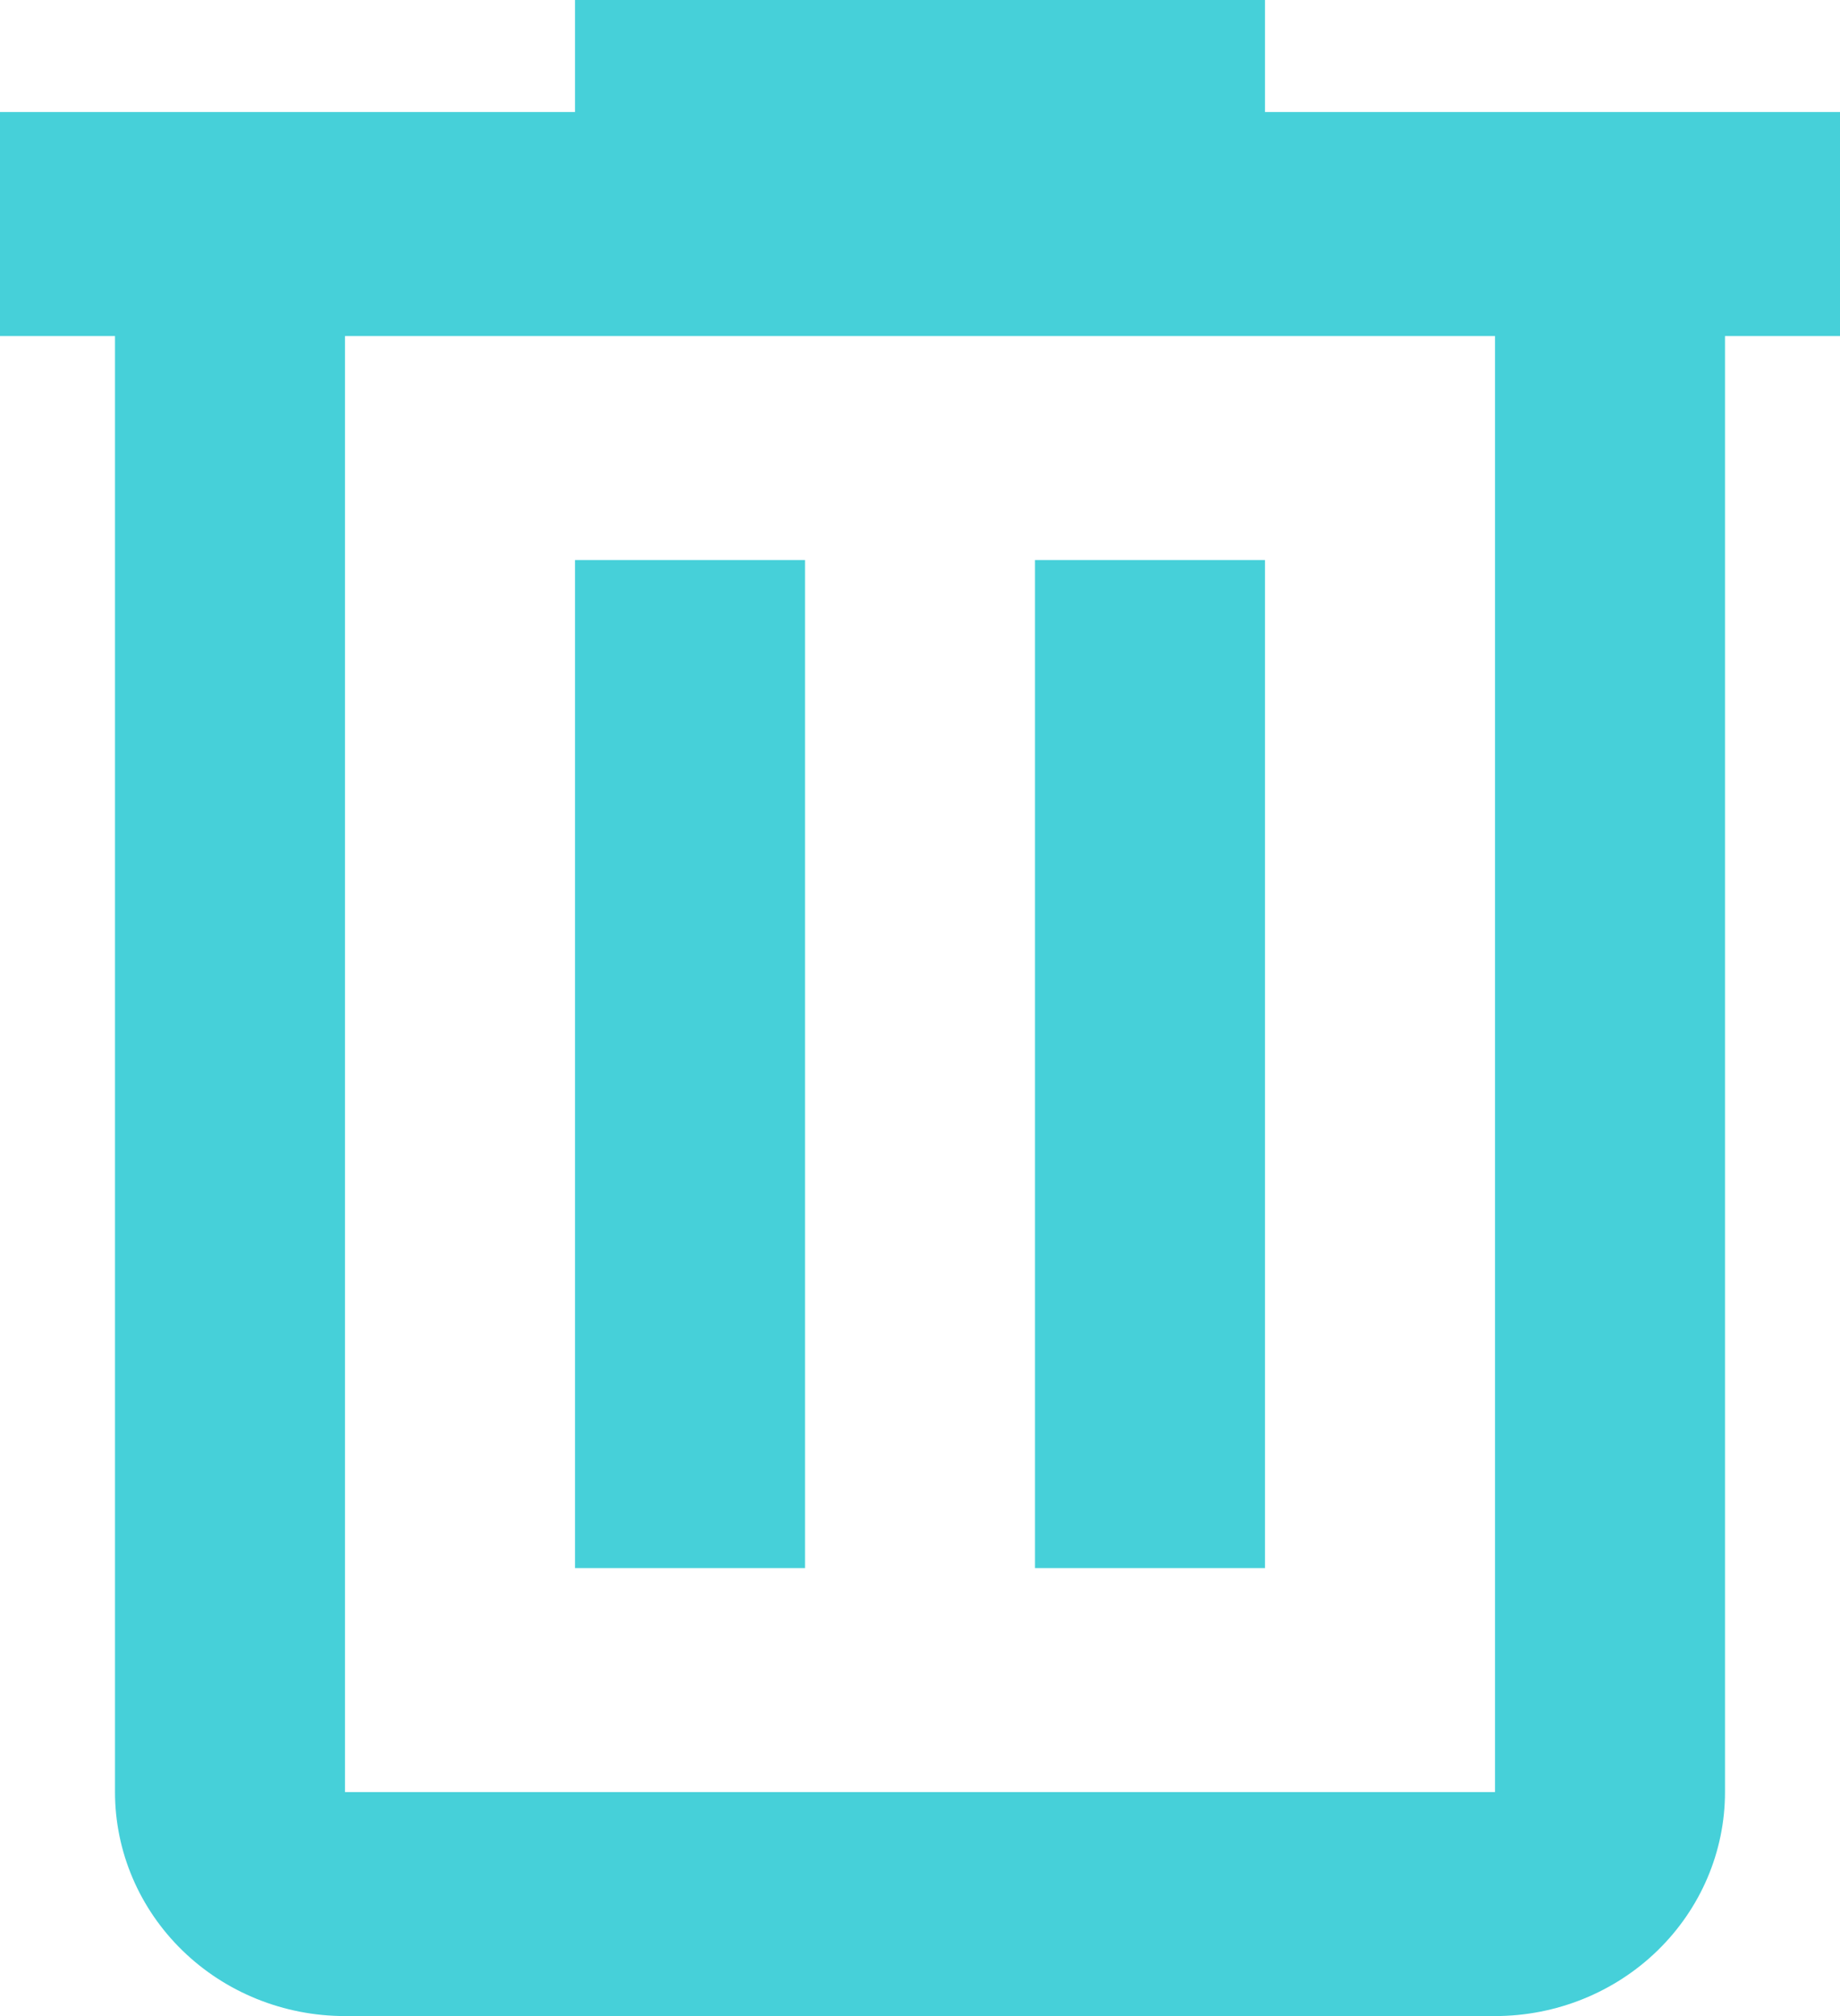 <svg width="42" height="46" viewBox="0 0 42 46" fill="none" xmlns="http://www.w3.org/2000/svg">
<path d="M13.125 0V2.556H0V7.667H2.625V40.889C2.625 42.244 3.178 43.544 4.163 44.503C5.147 45.462 6.483 46 7.875 46H34.125C35.517 46 36.853 45.462 37.837 44.503C38.822 43.544 39.375 42.244 39.375 40.889V7.667H42V2.556H28.875V0H13.125ZM7.875 7.667H34.125V40.889H7.875V7.667ZM13.125 12.778V35.778H18.375V12.778H13.125ZM23.625 12.778V35.778H28.875V12.778H23.625Z" fill="#46D0D9"/>
</svg>
